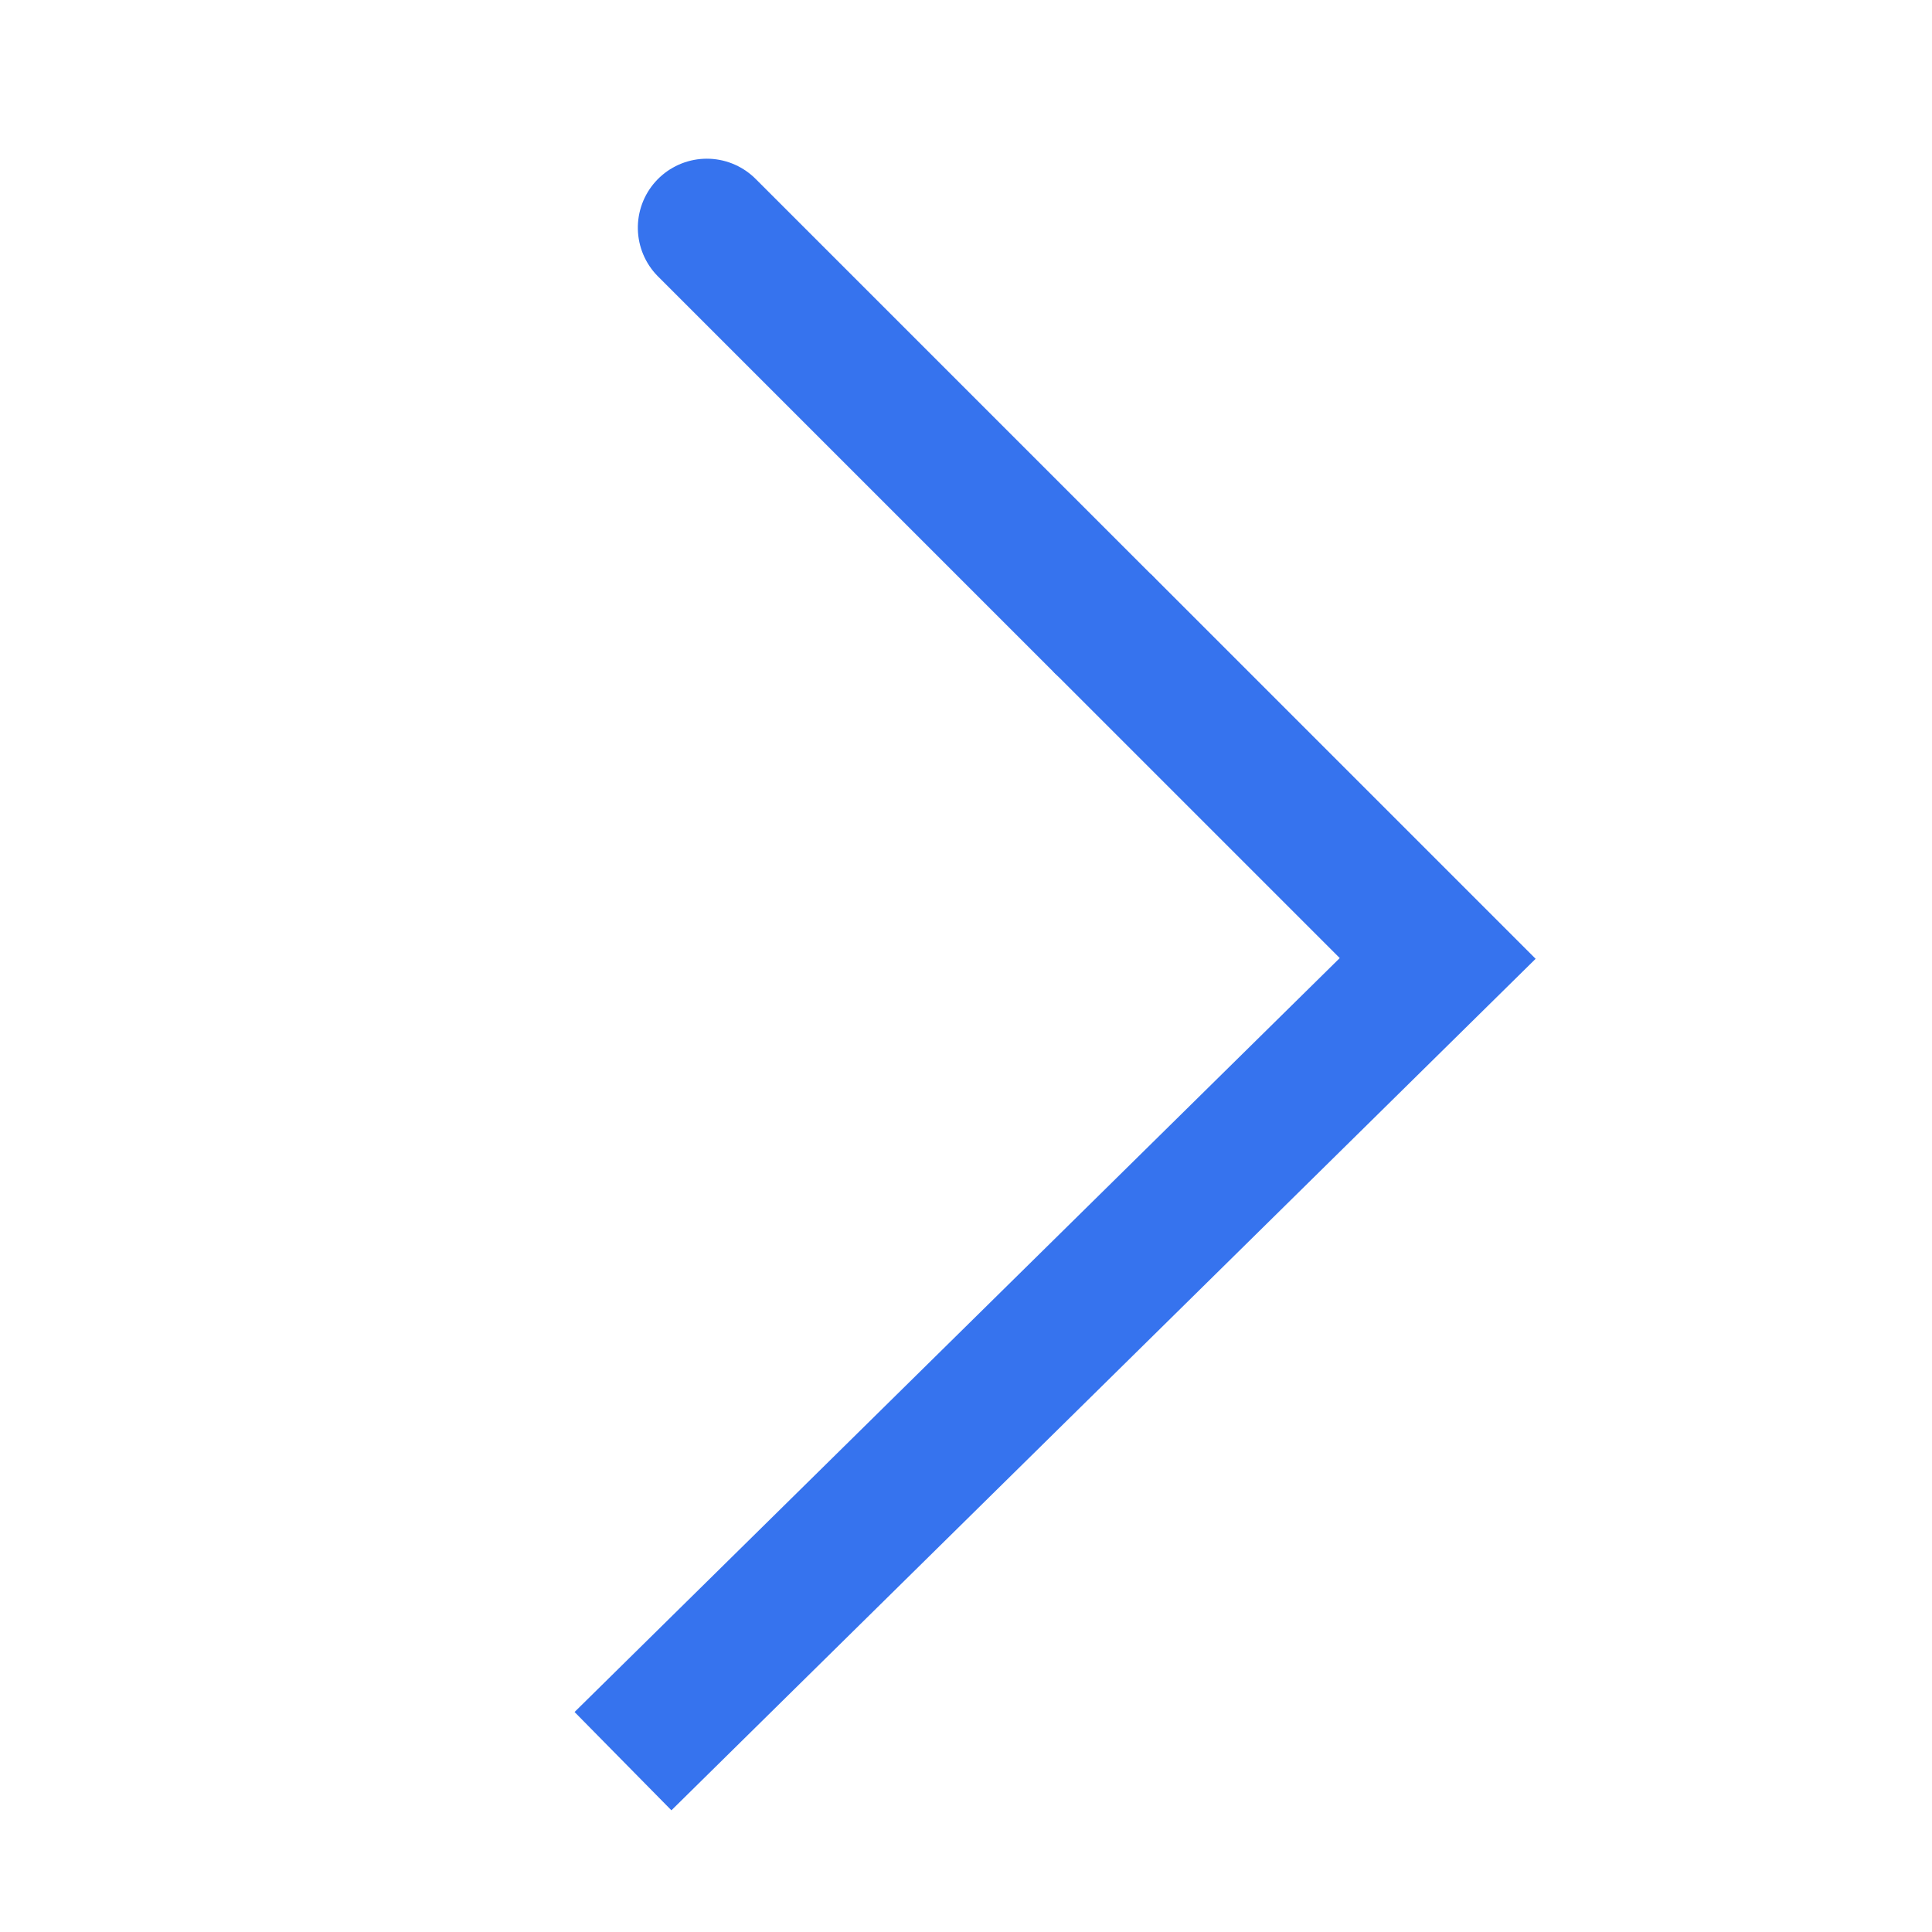 <svg xmlns="http://www.w3.org/2000/svg" xmlns:xlink="http://www.w3.org/1999/xlink" width="35" height="35" viewBox="0 0 35 35">
  <defs>
    <clipPath id="clip-path">
      <rect id="사각형_355400" data-name="사각형 355400" width="35" height="35" rx="11" transform="translate(-0.273)" fill="none"/>
    </clipPath>
    <clipPath id="clip-path-2">
      <rect id="사각형_355399" data-name="사각형 355399" width="35" height="35" transform="translate(-0.273)" fill="none"/>
    </clipPath>
  </defs>
  <g id="_16_Up_B" data-name="16_Up_B" transform="translate(0 34.727) rotate(-90)">
    <g id="그룹_480040" data-name="그룹 480040" clip-path="url(#clip-path)">
      <g id="그룹_480039" data-name="그룹 480039" clip-path="url(#clip-path-2)">
        <g id="그룹_480036" data-name="그룹 480036" opacity="0">
          <g id="그룹_480035" data-name="그룹 480035" clip-path="url(#clip-path-2)">
            <rect id="사각형_355395" data-name="사각형 355395" width="35" height="35" transform="translate(-0.273)" fill="#ff00c4"/>
          </g>
        </g>
        <g id="그룹_480038" data-name="그룹 480038" opacity="0">
          <g id="그룹_480037" data-name="그룹 480037" clip-path="url(#clip-path-2)">
            <rect id="사각형_355397" data-name="사각형 355397" width="35" height="35" transform="translate(-0.273)" fill="#f0f"/>
          </g>
        </g>
        <line id="선_133161" data-name="선 133161" y1="7.162" x2="7.162" transform="translate(23.44 12.805)" fill="none" stroke="#3673ee" stroke-linecap="round" stroke-miterlimit="10" stroke-width="2.5"/>
        <path id="패스_881930" data-name="패스 881930" d="M1.3,4,15.842,18.759l6.077-6.077" transform="translate(1.522 7.286)" fill="none" stroke="#3673ee" stroke-miterlimit="10" stroke-width="2.5"/>
      </g>
    </g>
  </g>
</svg>
